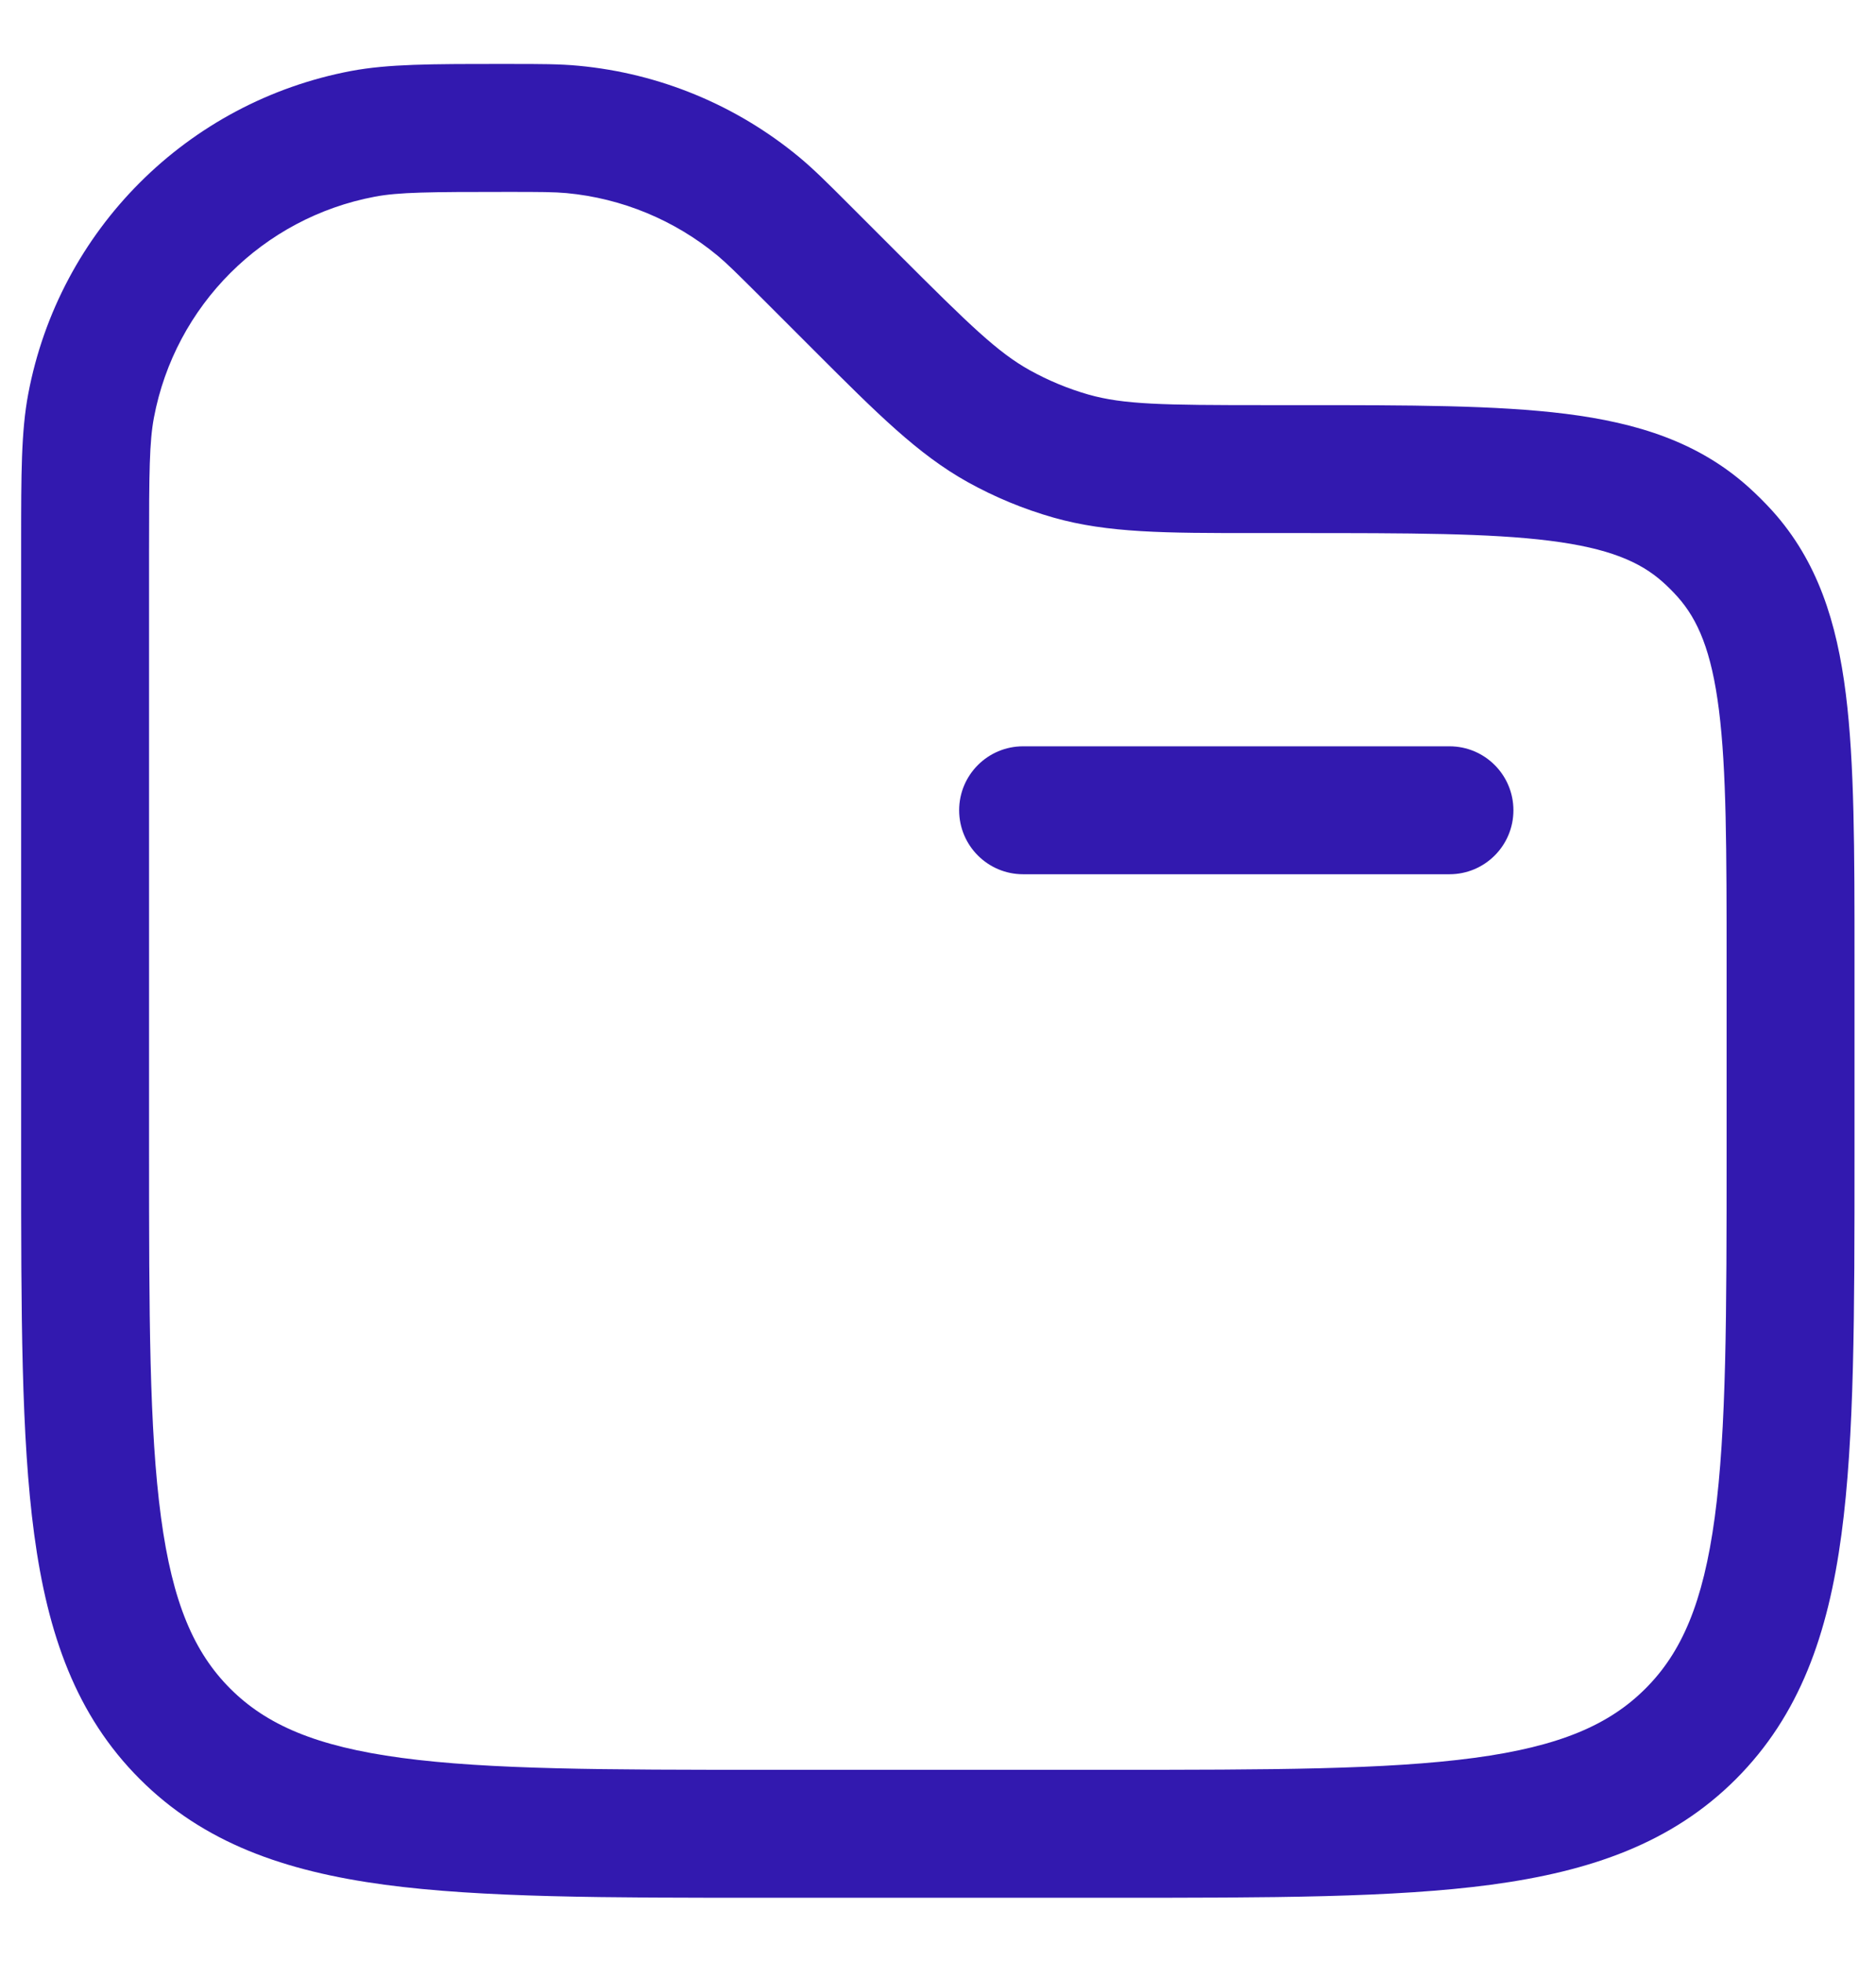 <svg
  width="22"
  height="23"
  viewBox="0 0 22 23"
  fill="none"
  xmlns="http://www.w3.org/2000/svg"
>
<path
    fill-rule="evenodd"
    clip-rule="evenodd"
    d="M5.858 0.75C5.887 0.75 5.918 0.75 5.948 0.75L5.985 0.75C6.337 0.75 6.563 0.75 6.784 0.771C7.735 0.86 8.637 1.233 9.373 1.843C9.544 1.985 9.704 2.145 9.952 2.393L10.529 2.97C11.374 3.815 11.7 4.131 12.075 4.34C12.293 4.461 12.524 4.557 12.764 4.626C13.178 4.743 13.631 4.75 14.827 4.75L15.251 4.75C16.524 4.75 17.55 4.75 18.362 4.852C19.204 4.958 19.919 5.184 20.506 5.712C20.604 5.8 20.698 5.894 20.787 5.992C21.315 6.58 21.541 7.295 21.646 8.136C21.748 8.948 21.748 9.974 21.748 11.247V13.556C21.748 15.394 21.748 16.85 21.595 17.989C21.438 19.162 21.105 20.11 20.357 20.859C19.609 21.607 18.66 21.939 17.487 22.097C16.348 22.25 14.893 22.25 13.055 22.25H8.942C7.104 22.25 5.649 22.25 4.509 22.097C3.337 21.939 2.388 21.607 1.64 20.859C0.891 20.11 0.559 19.162 0.401 17.989C0.248 16.85 0.248 15.394 0.248 13.556L0.248 6.45C0.248 6.419 0.248 6.389 0.248 6.359C0.248 5.563 0.248 5.057 0.331 4.619C0.693 2.698 2.196 1.195 4.118 0.832C4.555 0.75 5.062 0.75 5.858 0.75ZM5.948 2.25C5.031 2.25 4.677 2.253 4.396 2.306C3.081 2.554 2.053 3.583 1.805 4.897C1.752 5.179 1.748 5.533 1.748 6.45V13.5C1.748 15.407 1.75 16.762 1.888 17.789C2.023 18.795 2.277 19.375 2.7 19.798C3.123 20.221 3.703 20.475 4.709 20.61C5.737 20.748 7.092 20.75 8.998 20.75H12.998C14.905 20.75 16.26 20.748 17.288 20.61C18.294 20.475 18.873 20.221 19.296 19.798C19.72 19.375 19.973 18.795 20.109 17.789C20.247 16.762 20.248 15.407 20.248 13.5V11.298C20.248 9.962 20.247 9.03 20.158 8.323C20.071 7.634 19.912 7.264 19.671 6.995C19.618 6.936 19.562 6.88 19.503 6.827C19.235 6.586 18.864 6.427 18.175 6.34C17.468 6.251 16.536 6.25 15.2 6.25H14.827C14.79 6.25 14.753 6.25 14.716 6.25C13.668 6.25 12.993 6.25 12.353 6.068C12.002 5.968 11.664 5.828 11.346 5.651C10.765 5.327 10.287 4.849 9.546 4.108C9.52 4.083 9.494 4.057 9.468 4.03L8.918 3.48C8.634 3.197 8.526 3.09 8.416 2.998C7.912 2.581 7.295 2.325 6.644 2.264C6.501 2.251 6.349 2.25 5.948 2.25ZM11.248 9.5C11.248 9.086 11.584 8.75 11.998 8.75H16.998C17.413 8.75 17.748 9.086 17.748 9.5C17.748 9.914 17.413 10.25 16.998 10.25H11.998C11.584 10.25 11.248 9.914 11.248 9.5Z"
    fill="#3219AF"
  />
</svg>
